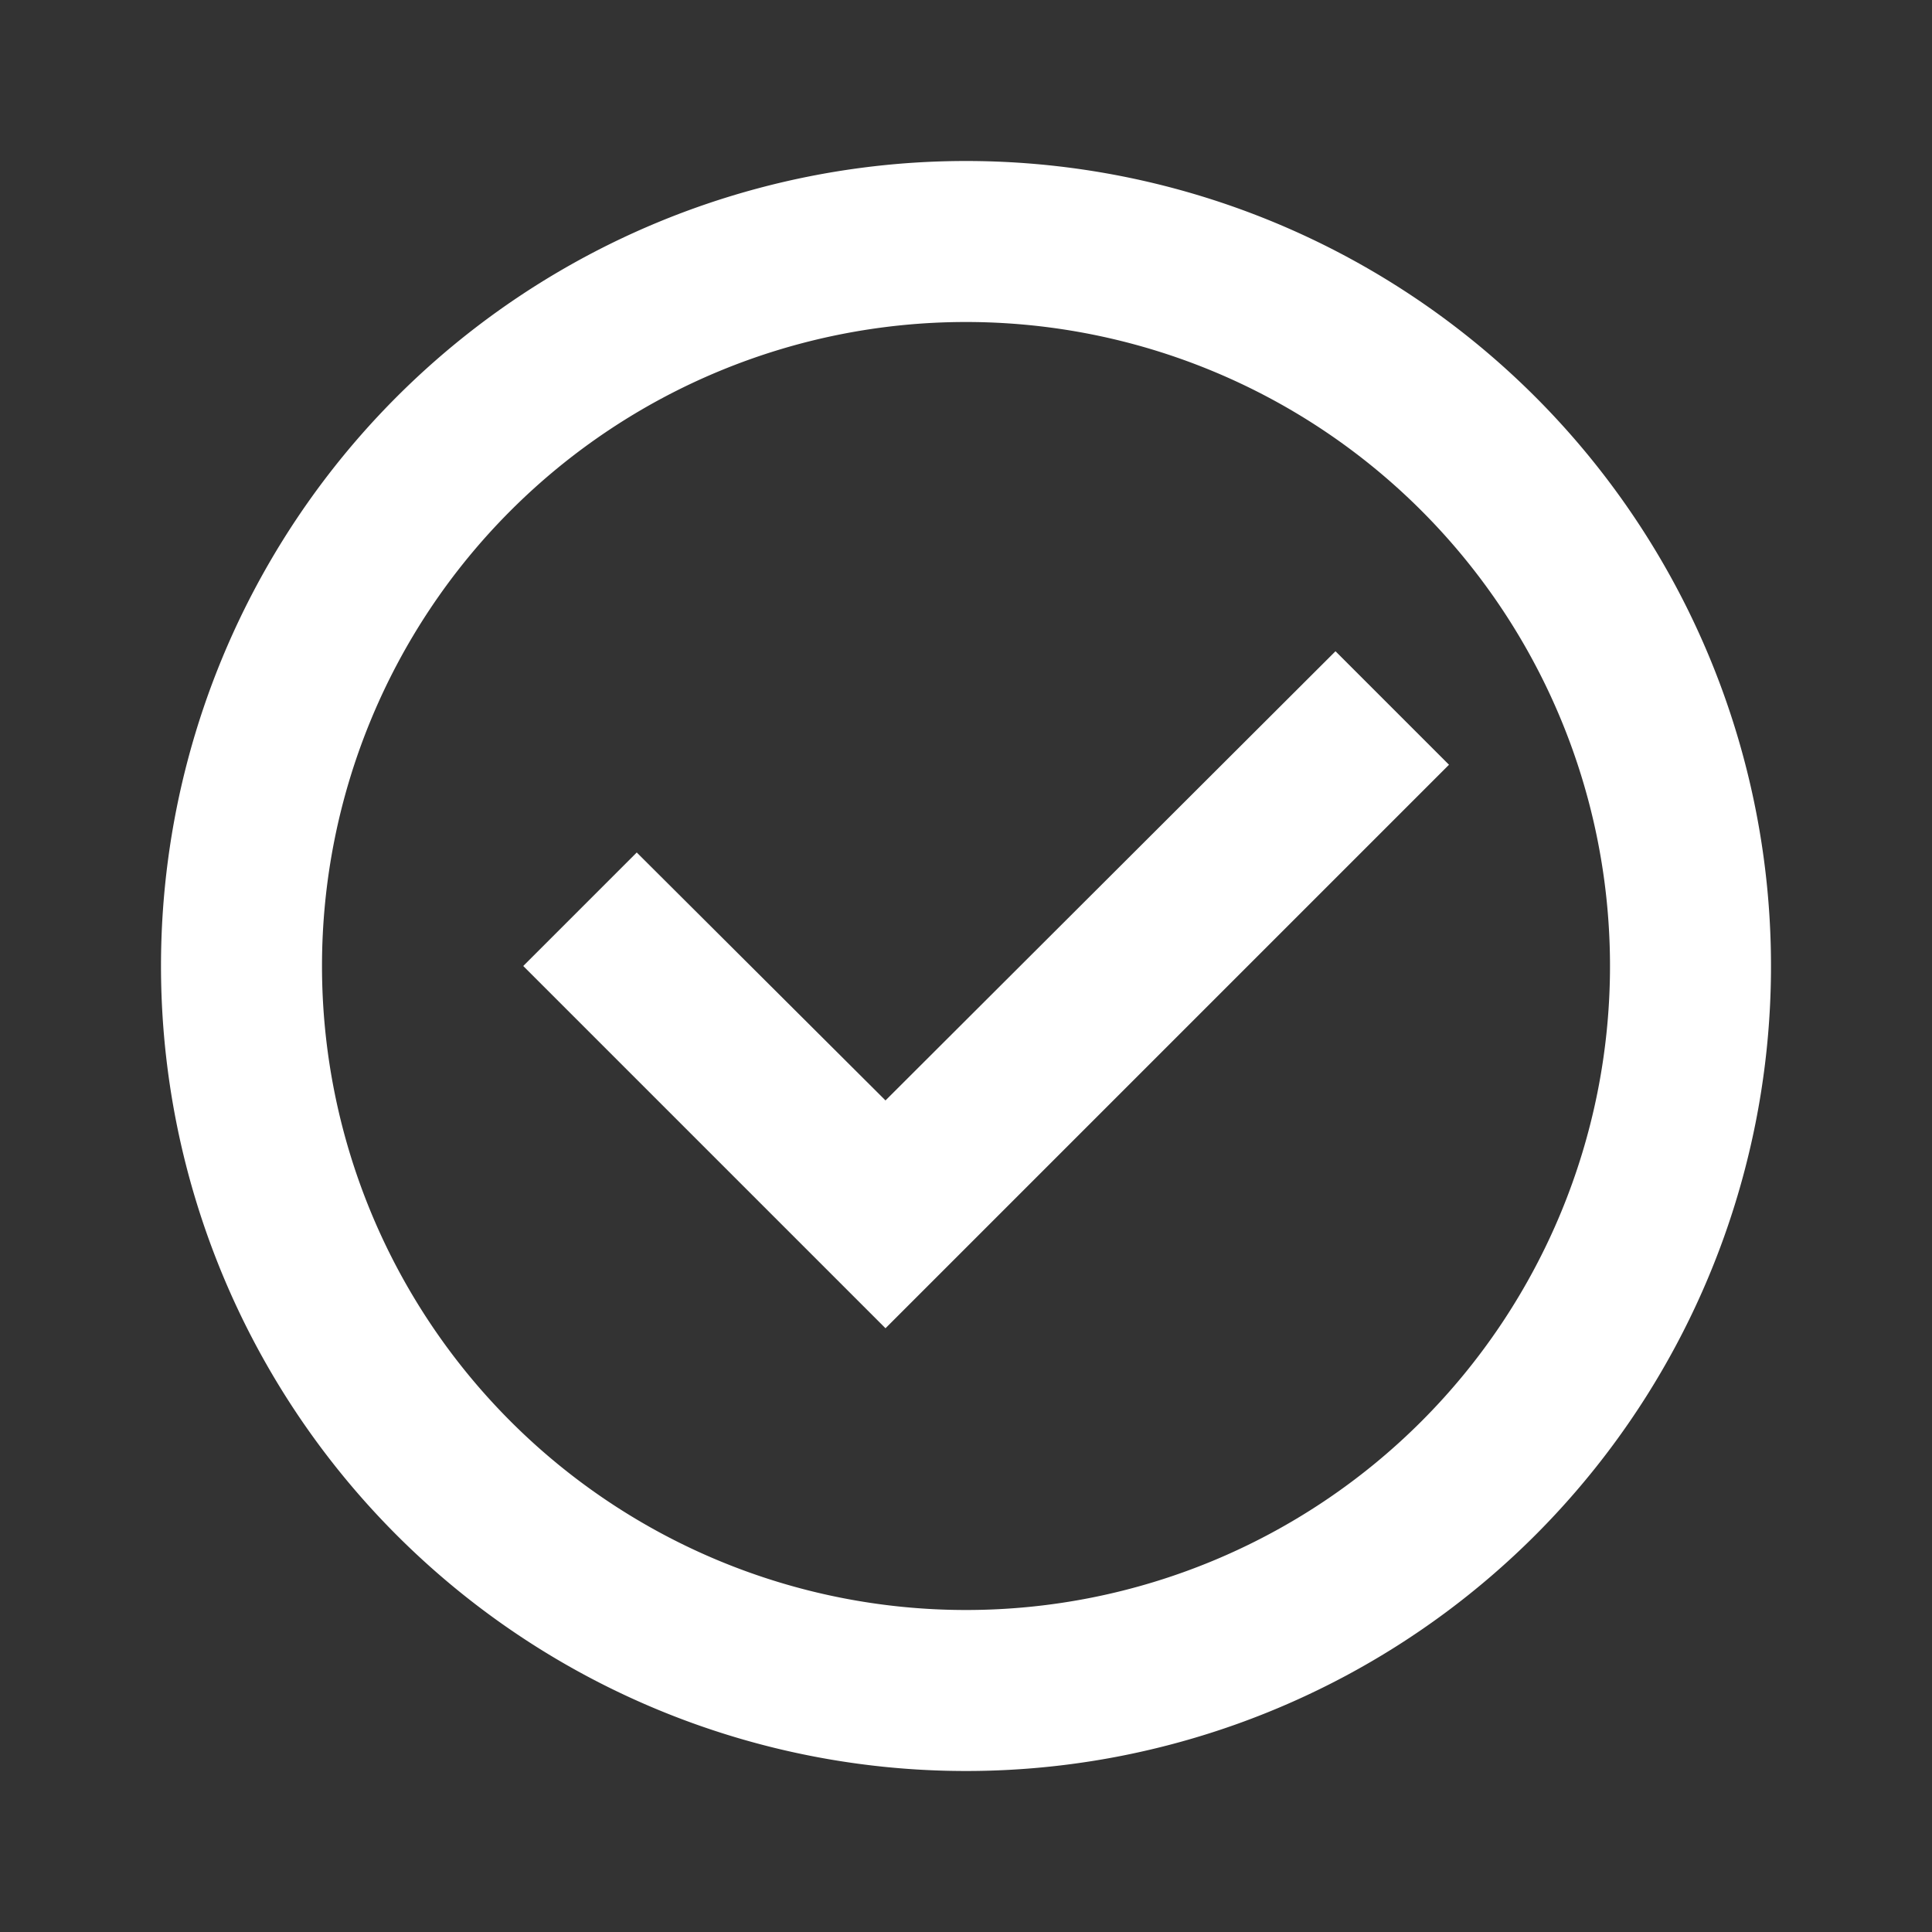 <svg xmlns="http://www.w3.org/2000/svg" viewBox="0 0 24 24"><rect x="0" y="0" width="24" height="24" fill="#333333" stroke="none"/><title>check-ol-light</title><path d="M0,0H24V24H0Z" style="fill:none"/><path d="M12,2A10,10,0,1,1,2,12,10,10,0,0,1,12,2m0,2a8,8,0,1,0,8,8,8,8,0,0,0-8-8M11,16.5,6.5,12l1.41-1.41L11,13.67l5.59-5.58L18,9.5Z" style="fill:#fff"/></svg>